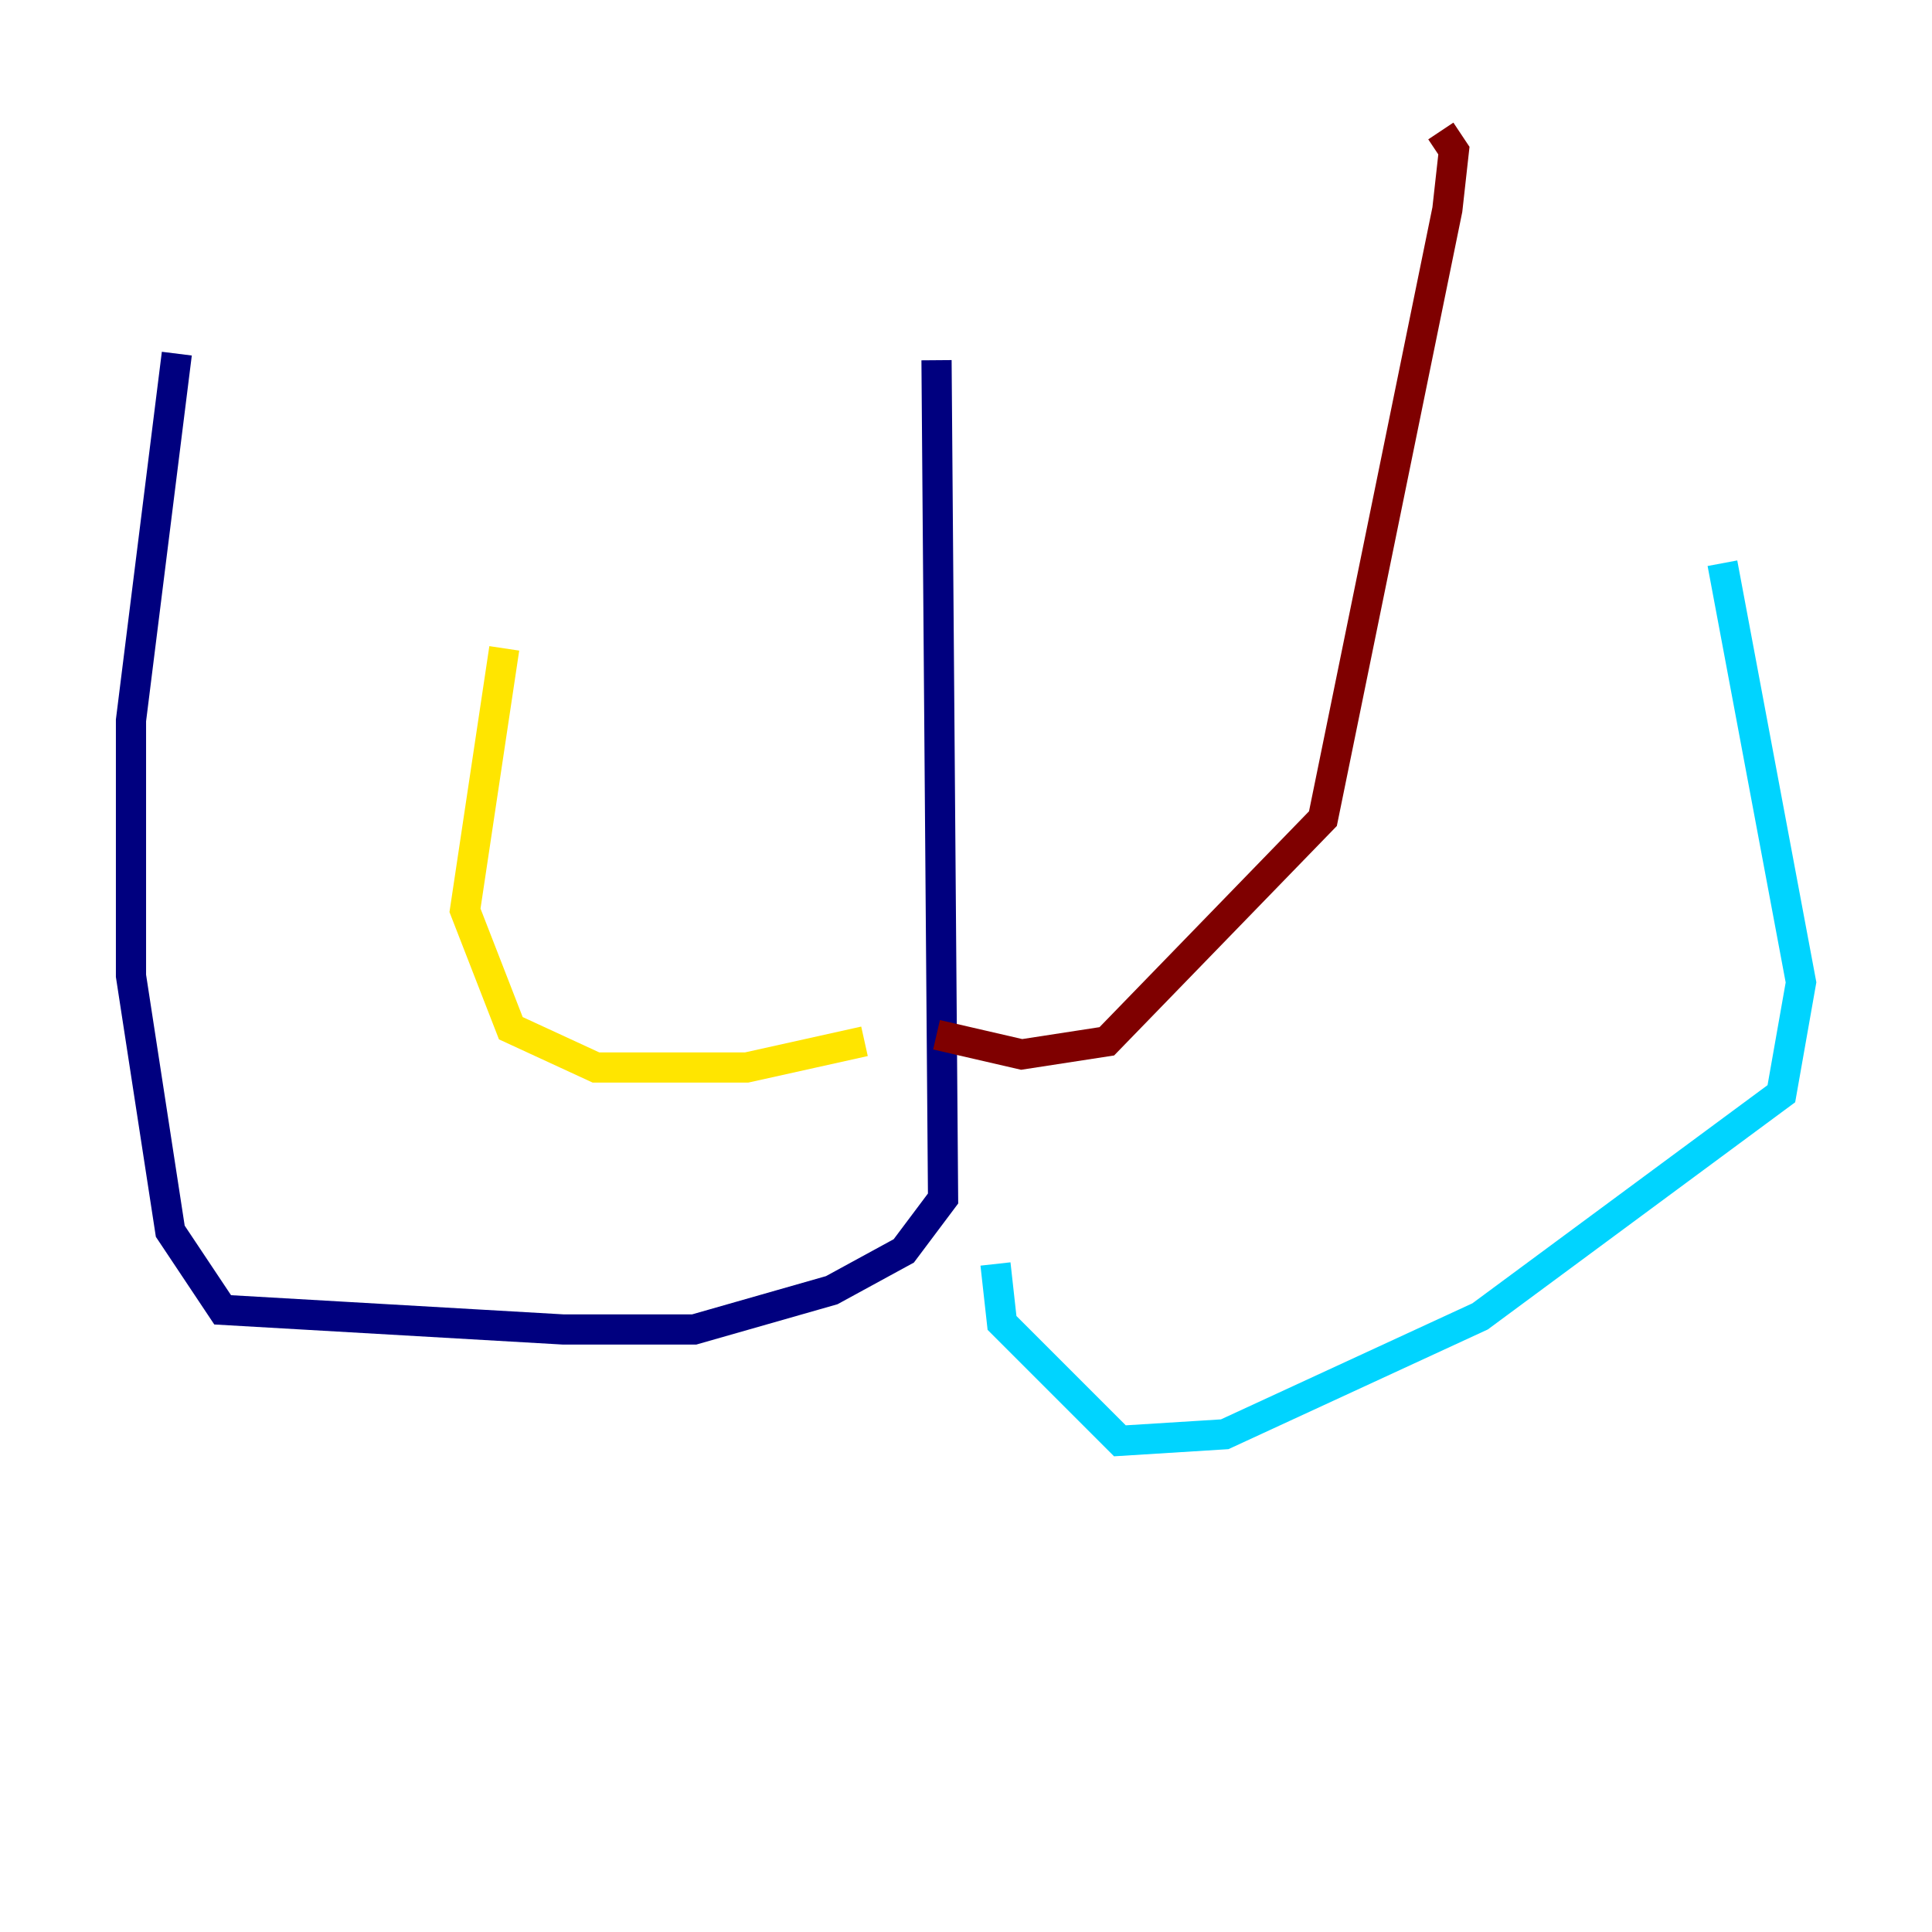 <?xml version="1.0" encoding="utf-8" ?>
<svg baseProfile="tiny" height="128" version="1.2" viewBox="0,0,128,128" width="128" xmlns="http://www.w3.org/2000/svg" xmlns:ev="http://www.w3.org/2001/xml-events" xmlns:xlink="http://www.w3.org/1999/xlink"><defs /><polyline fill="none" points="62.047,23.864 62.481,79.403 59.878,82.875 55.105,85.478 45.993,88.081 37.315,88.081 14.752,86.78 11.281,81.573 8.678,64.651 8.678,47.729 11.715,23.43" stroke="#00007f" stroke-width="2" /><polyline fill="none" points="65.953,83.742 66.386,87.647 74.197,95.458 81.139,95.024 98.061,87.214 118.02,72.461 119.322,65.085 114.115,37.315" stroke="#00d4ff" stroke-width="2" /><polyline fill="none" points="57.275,68.99 49.464,70.725 39.485,70.725 33.844,68.122 30.807,60.312 33.41,42.956" stroke="#ffe500" stroke-width="2" /><polyline fill="none" points="62.047,68.556 67.688,69.858 73.329,68.99 87.647,54.237 95.891,13.885 96.325,9.98 95.458,8.678" stroke="#7f0000" stroke-width="2" /></svg>